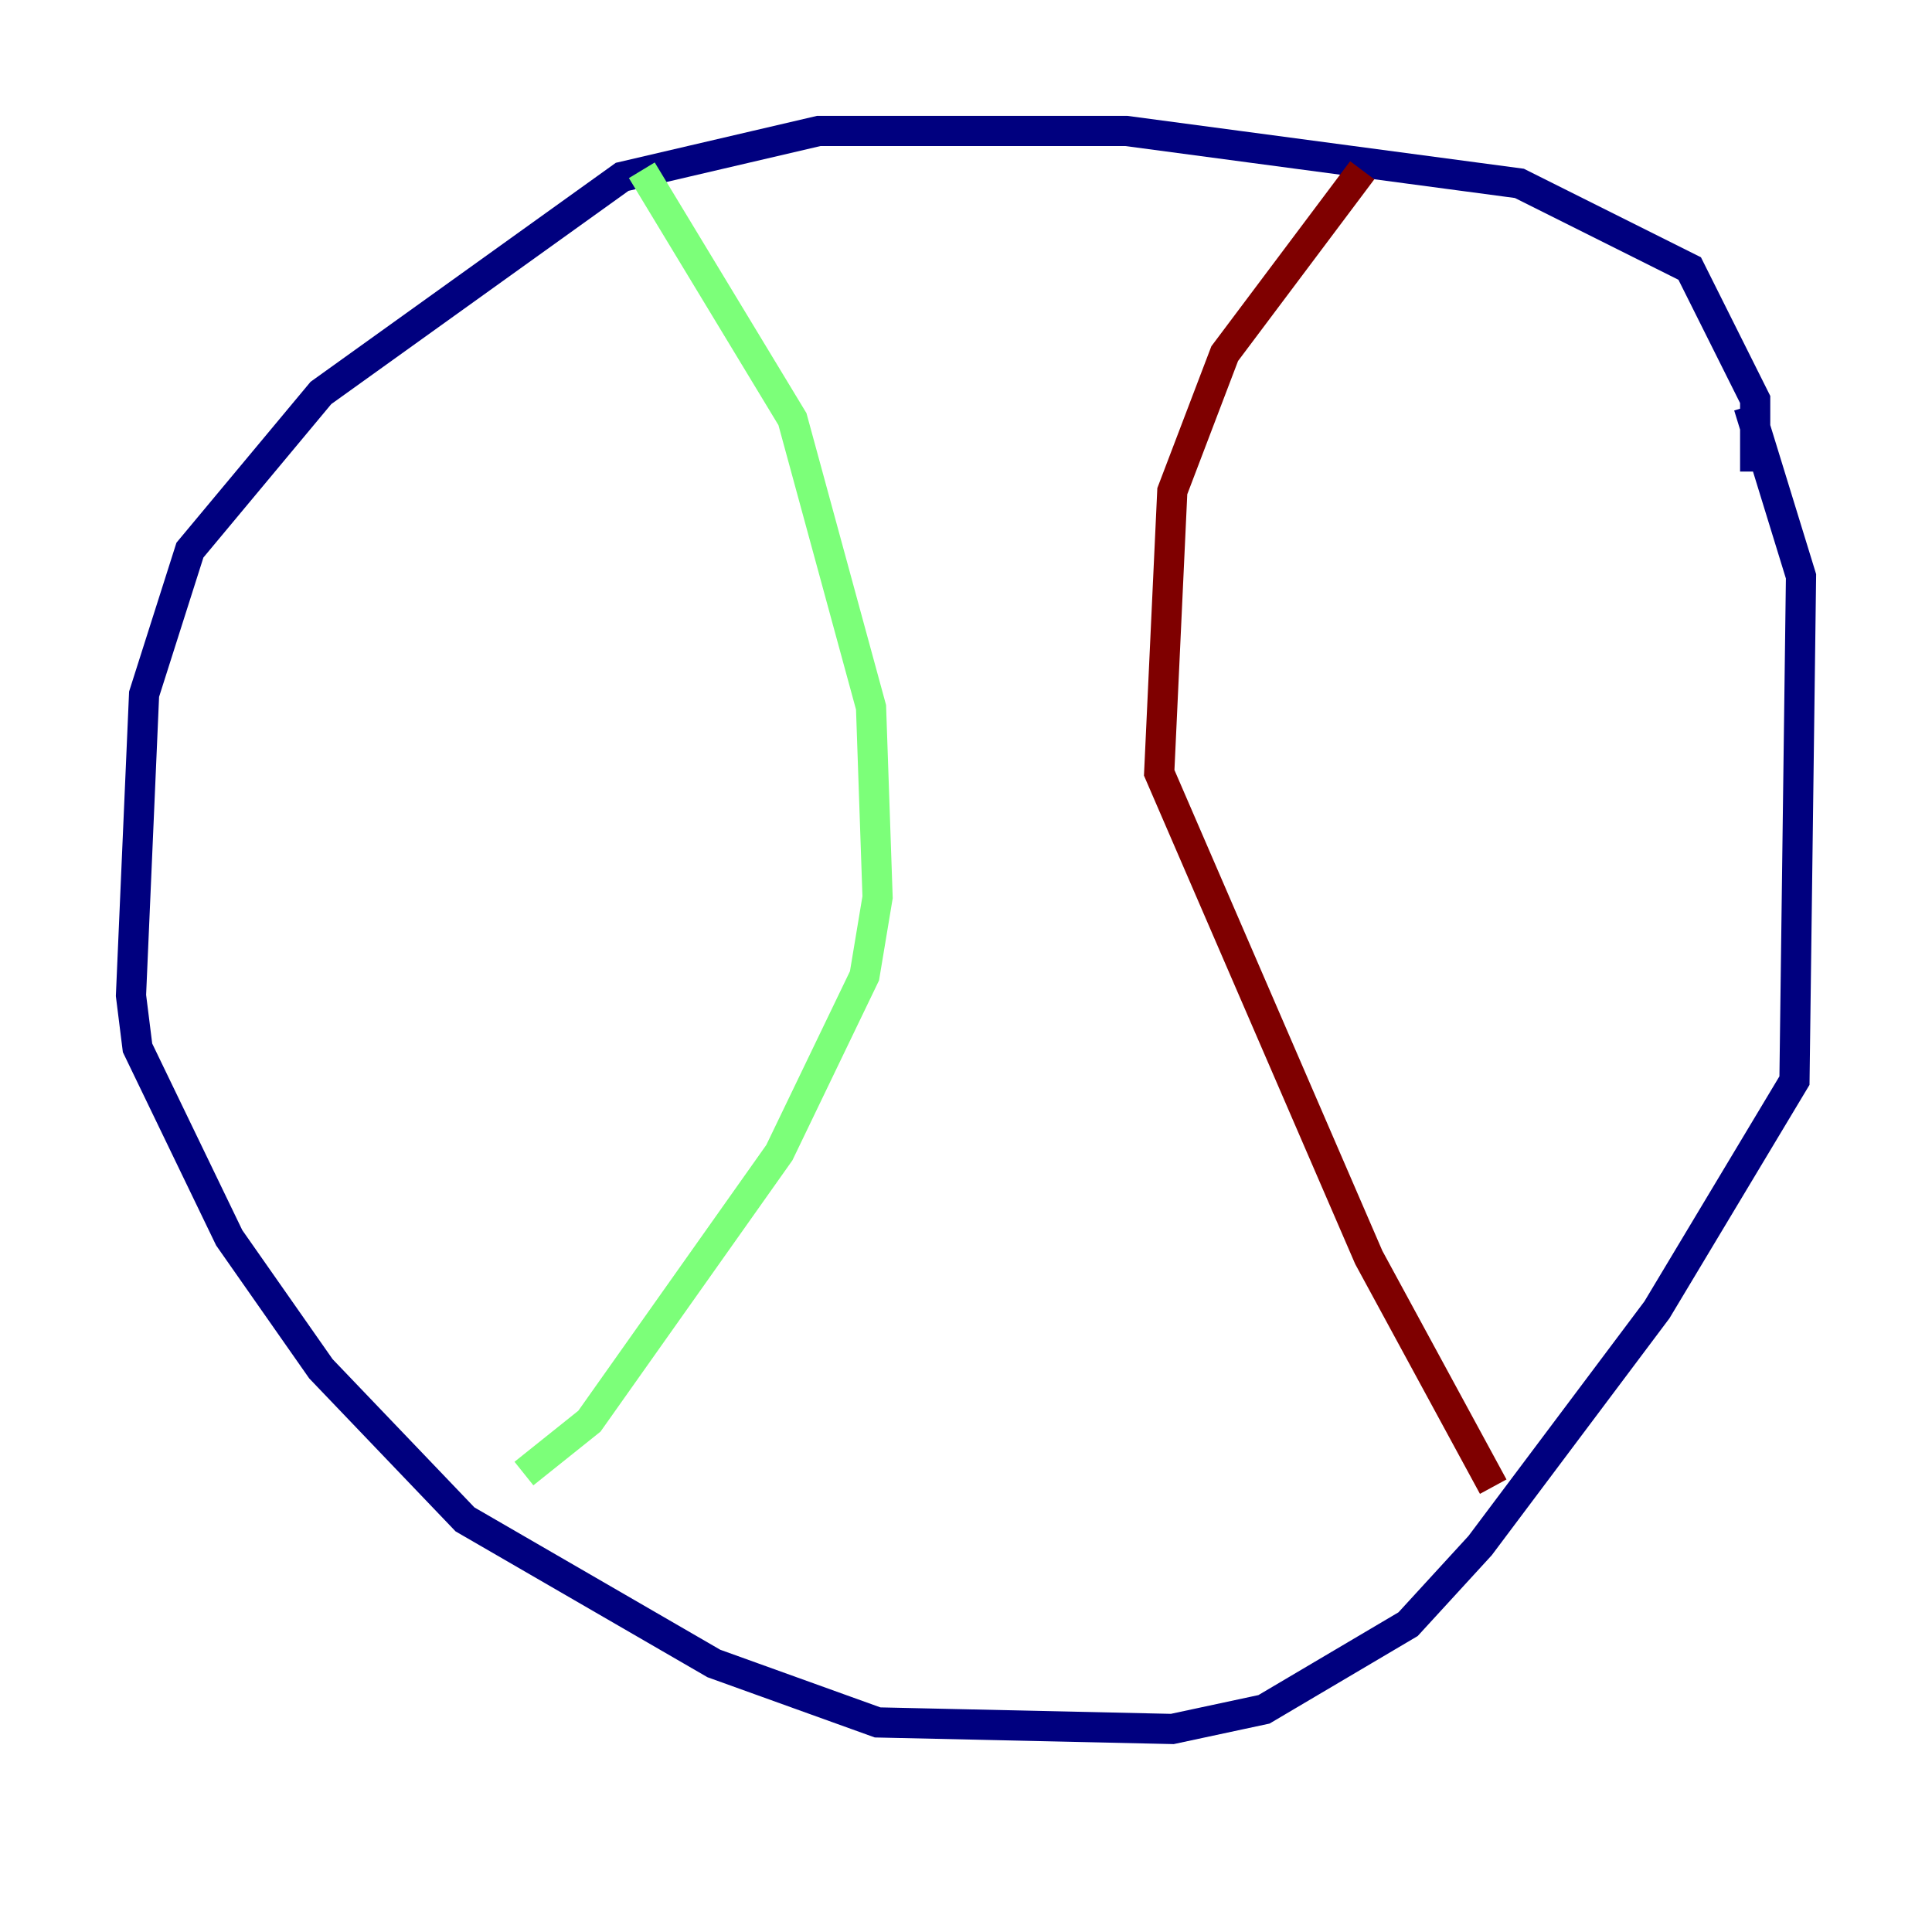 <?xml version="1.0" encoding="utf-8" ?>
<svg baseProfile="tiny" height="128" version="1.2" viewBox="0,0,128,128" width="128" xmlns="http://www.w3.org/2000/svg" xmlns:ev="http://www.w3.org/2001/xml-events" xmlns:xlink="http://www.w3.org/1999/xlink"><defs /><polyline fill="none" points="116.285,31.241 116.285,26.468 111.946,17.79 100.664,12.149 74.63,8.678 54.237,8.678 41.22,11.715 21.261,26.034 12.583,36.447 9.546,45.993 8.678,65.953 9.112,69.424 15.186,82.007 21.261,90.685 30.807,100.664 47.295,110.21 58.142,114.115 77.668,114.549 83.742,113.248 93.288,107.607 98.061,102.4 109.776,86.78 118.888,71.593 119.322,38.183 115.851,26.902" stroke="#00007f" stroke-width="2" /><polyline fill="none" points="42.522,11.281 52.502,27.77 57.709,46.861 58.142,59.444 57.275,64.651 51.634,76.366 39.051,94.156 34.712,97.627" stroke="#7cff79" stroke-width="2" /><polyline fill="none" points="90.251,11.281 81.139,23.43 77.668,32.542 76.8,51.2 90.685,83.308 98.929,98.495" stroke="#7f0000" stroke-width="2" /></svg>